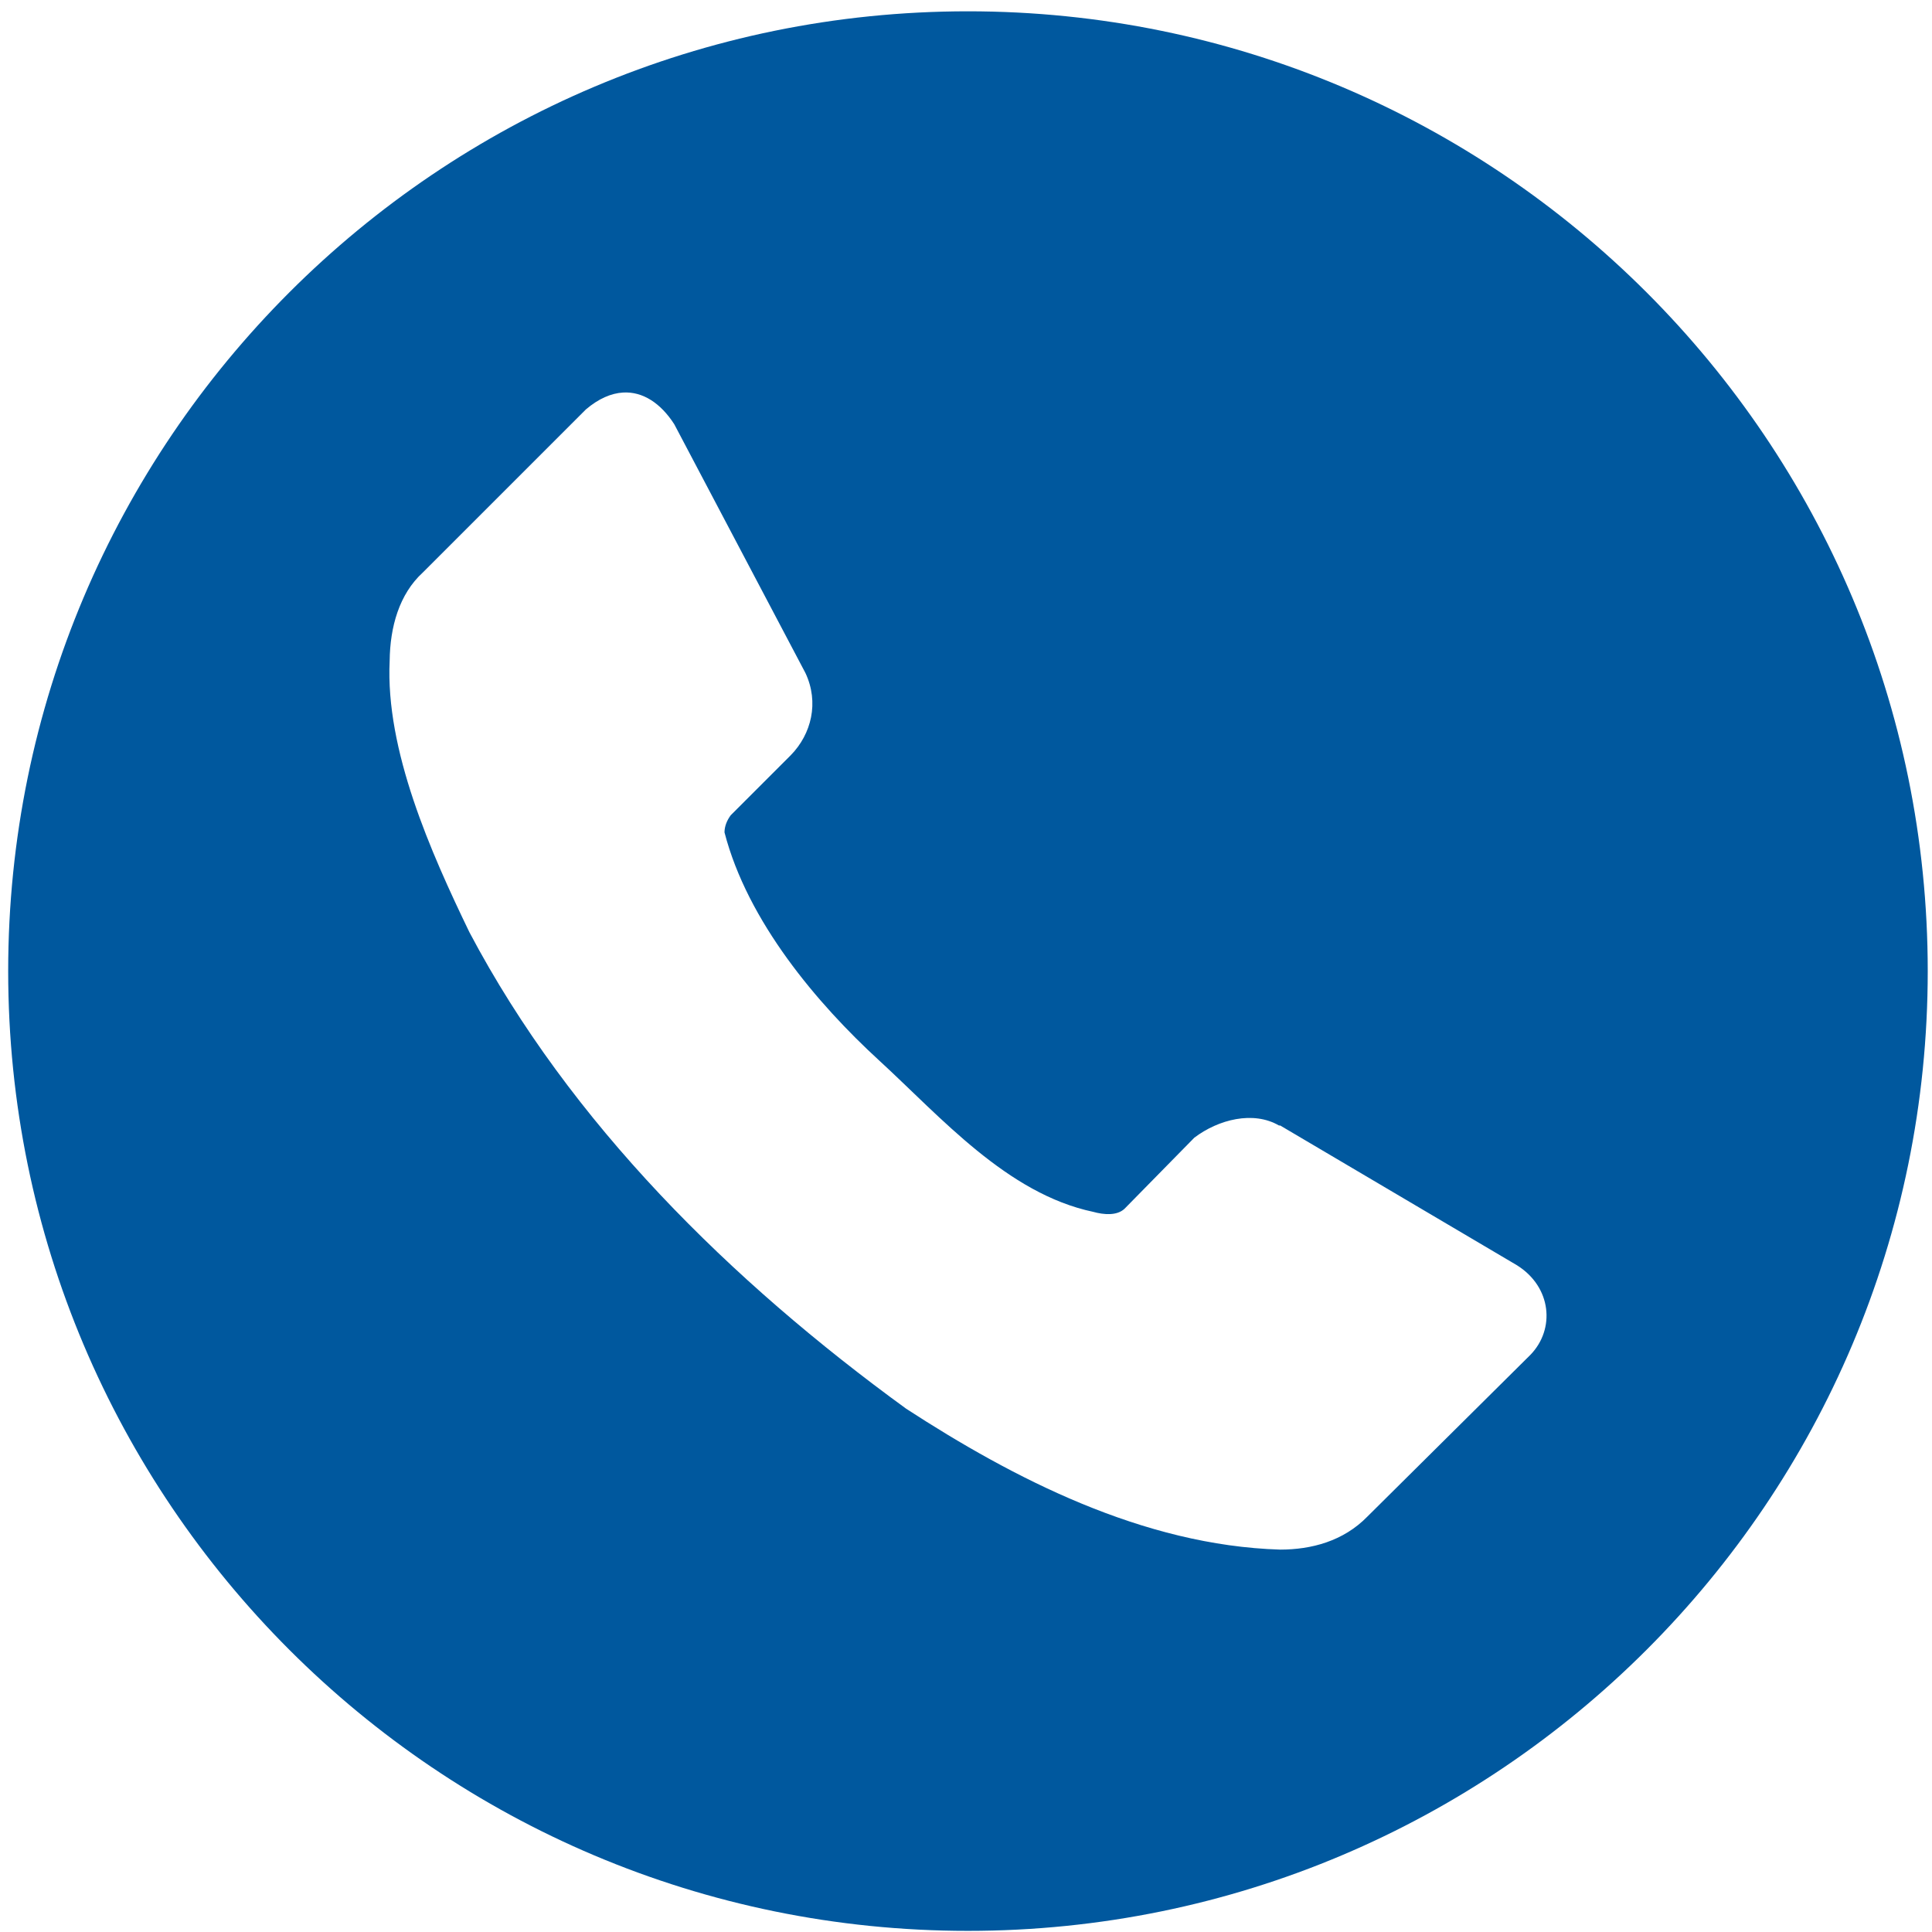 <svg width="68" height="68" viewBox="0 0 68 68" fill="none" xmlns="http://www.w3.org/2000/svg">
<g clip-path="url(#clip0_605_2414)">
<path d="M34.069 0.398C15.412 0.398 0.288 15.522 0.288 34.179C0.288 52.836 15.412 67.96 34.069 67.96C52.726 67.96 67.85 52.836 67.85 34.179C67.85 15.522 52.726 0.398 34.069 0.398ZM21.929 13.816C22.625 13.775 23.254 14.191 23.731 14.93L28.349 23.688C28.836 24.726 28.559 25.837 27.834 26.579L25.719 28.694C25.588 28.873 25.502 29.075 25.5 29.296C26.311 32.437 28.772 35.333 30.943 37.325C33.114 39.317 35.448 42.014 38.477 42.653C38.852 42.757 39.31 42.795 39.578 42.546L42.036 40.043C42.884 39.4 44.111 39.088 45.017 39.614H45.059L53.392 44.533C54.616 45.3 54.742 46.782 53.867 47.684L48.127 53.379C47.279 54.248 46.153 54.54 45.059 54.541C40.22 54.396 35.647 52.021 31.892 49.581C25.727 45.096 20.073 39.534 16.523 32.814C15.161 29.996 13.562 26.401 13.715 23.255C13.728 22.072 14.048 20.913 14.882 20.15L20.622 14.41C21.069 14.03 21.511 13.841 21.929 13.816Z" fill="#00589E"/>
</g>
<defs>
<clipPath id="clip0_605_2414">
<rect width="67.562" height="67.562" fill="white" transform="translate(0.288 0.398)"/>
</clipPath>
</defs>
</svg>
